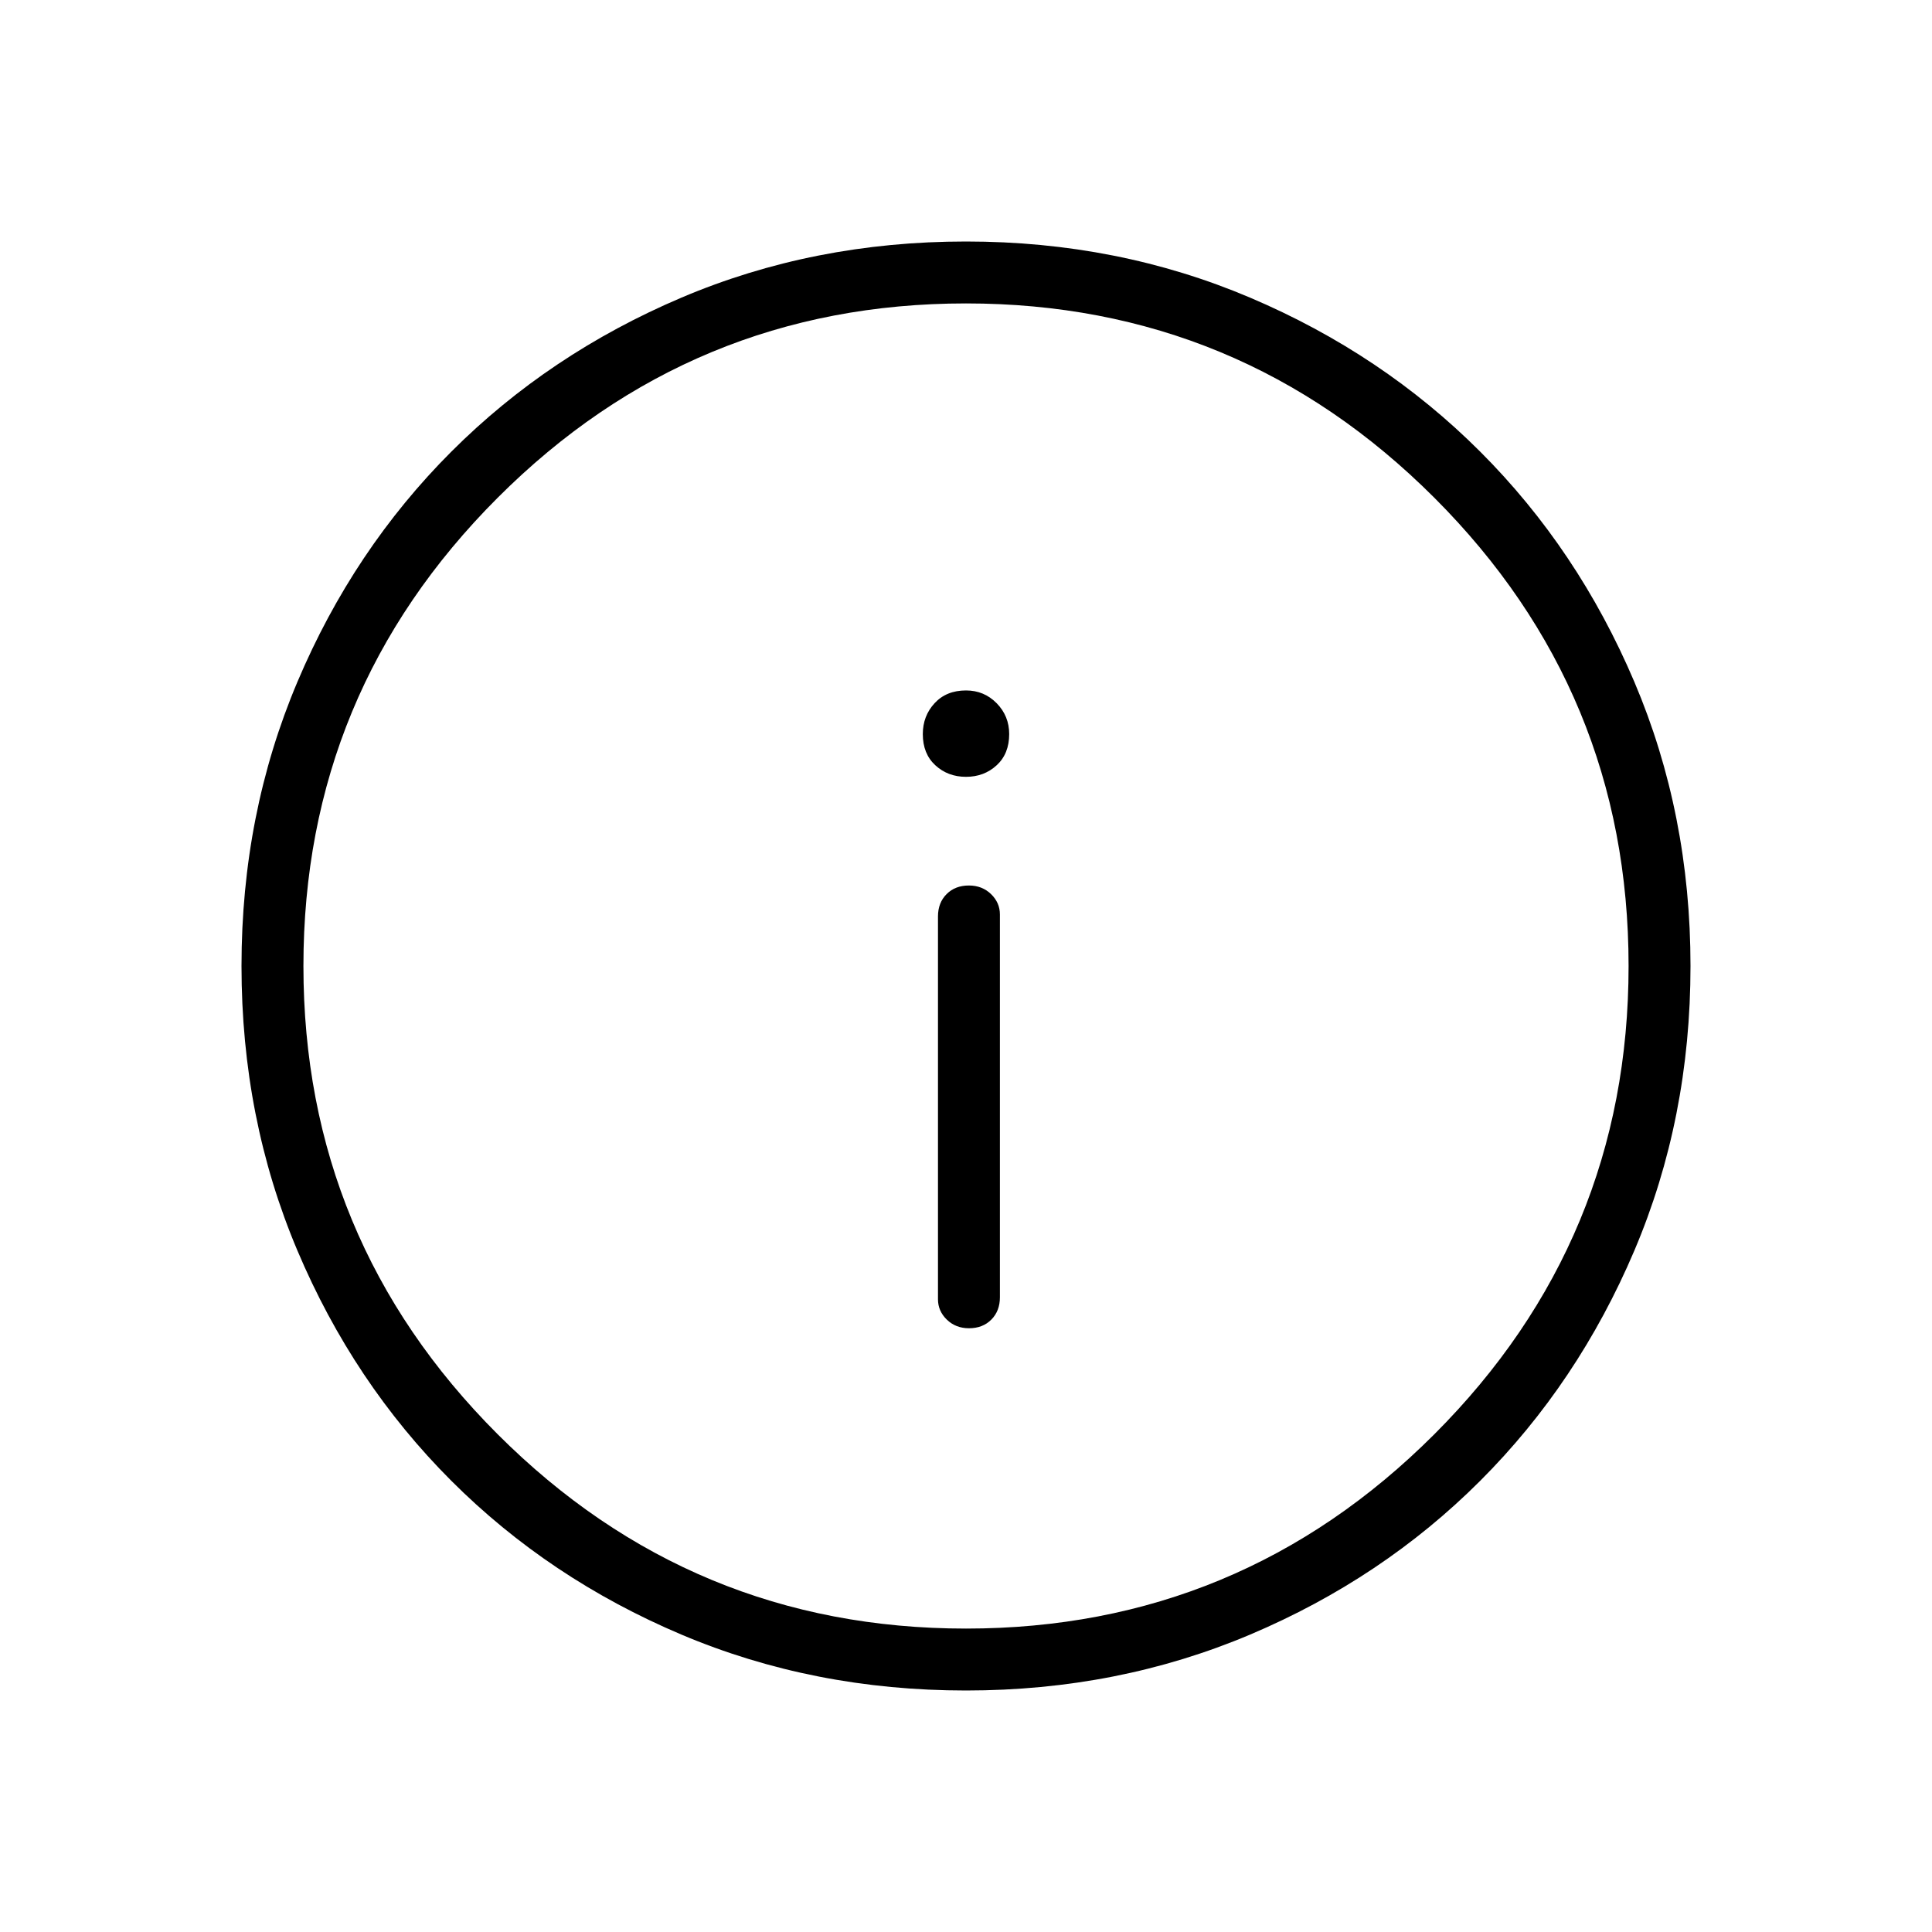 <svg xmlns="http://www.w3.org/2000/svg" width="48" height="48" viewBox="0 96 960 960"><path d="M481.489 756q6.819 0 11.088-4.288 4.269-4.289 4.269-11.097v-190.23q0-5.846-4.411-10.116-4.412-4.269-11-4.269-6.82 0-11.089 4.288-4.269 4.289-4.269 11.097v190.23q0 5.847 4.411 10.116Q474.9 756 481.489 756ZM480 482q9 0 15.231-5.731t6.231-15.5q0-9-6.231-15.346T480 439.077q-9.769 0-15.615 6.346-5.847 6.346-5.847 15.346 0 9.769 6.231 15.5T480 482Zm0 454q-75.769 0-141.462-27.807-65.692-27.808-114.307-76.424-48.616-48.615-76.424-114.307Q120 651.769 120 576q0-75.539 27.807-141.231 27.808-65.692 76.424-114.308 48.615-48.615 114.307-76.538Q404.231 216 480 216q75.539 0 141.231 27.923t114.308 76.538q48.615 48.616 76.538 114.308Q840 500.461 840 576q0 75.769-27.923 141.462-27.923 65.692-76.538 114.307-48.616 48.616-114.308 76.424Q555.539 936 480 936Zm0-360Zm0 329.231q136.154 0 232.692-96.539Q809.231 712.154 809.231 576t-96.539-232.692Q616.154 246.769 480 246.769t-232.692 96.539Q150.769 439.846 150.769 576t96.539 232.692Q343.846 905.231 480 905.231Z"/></svg>